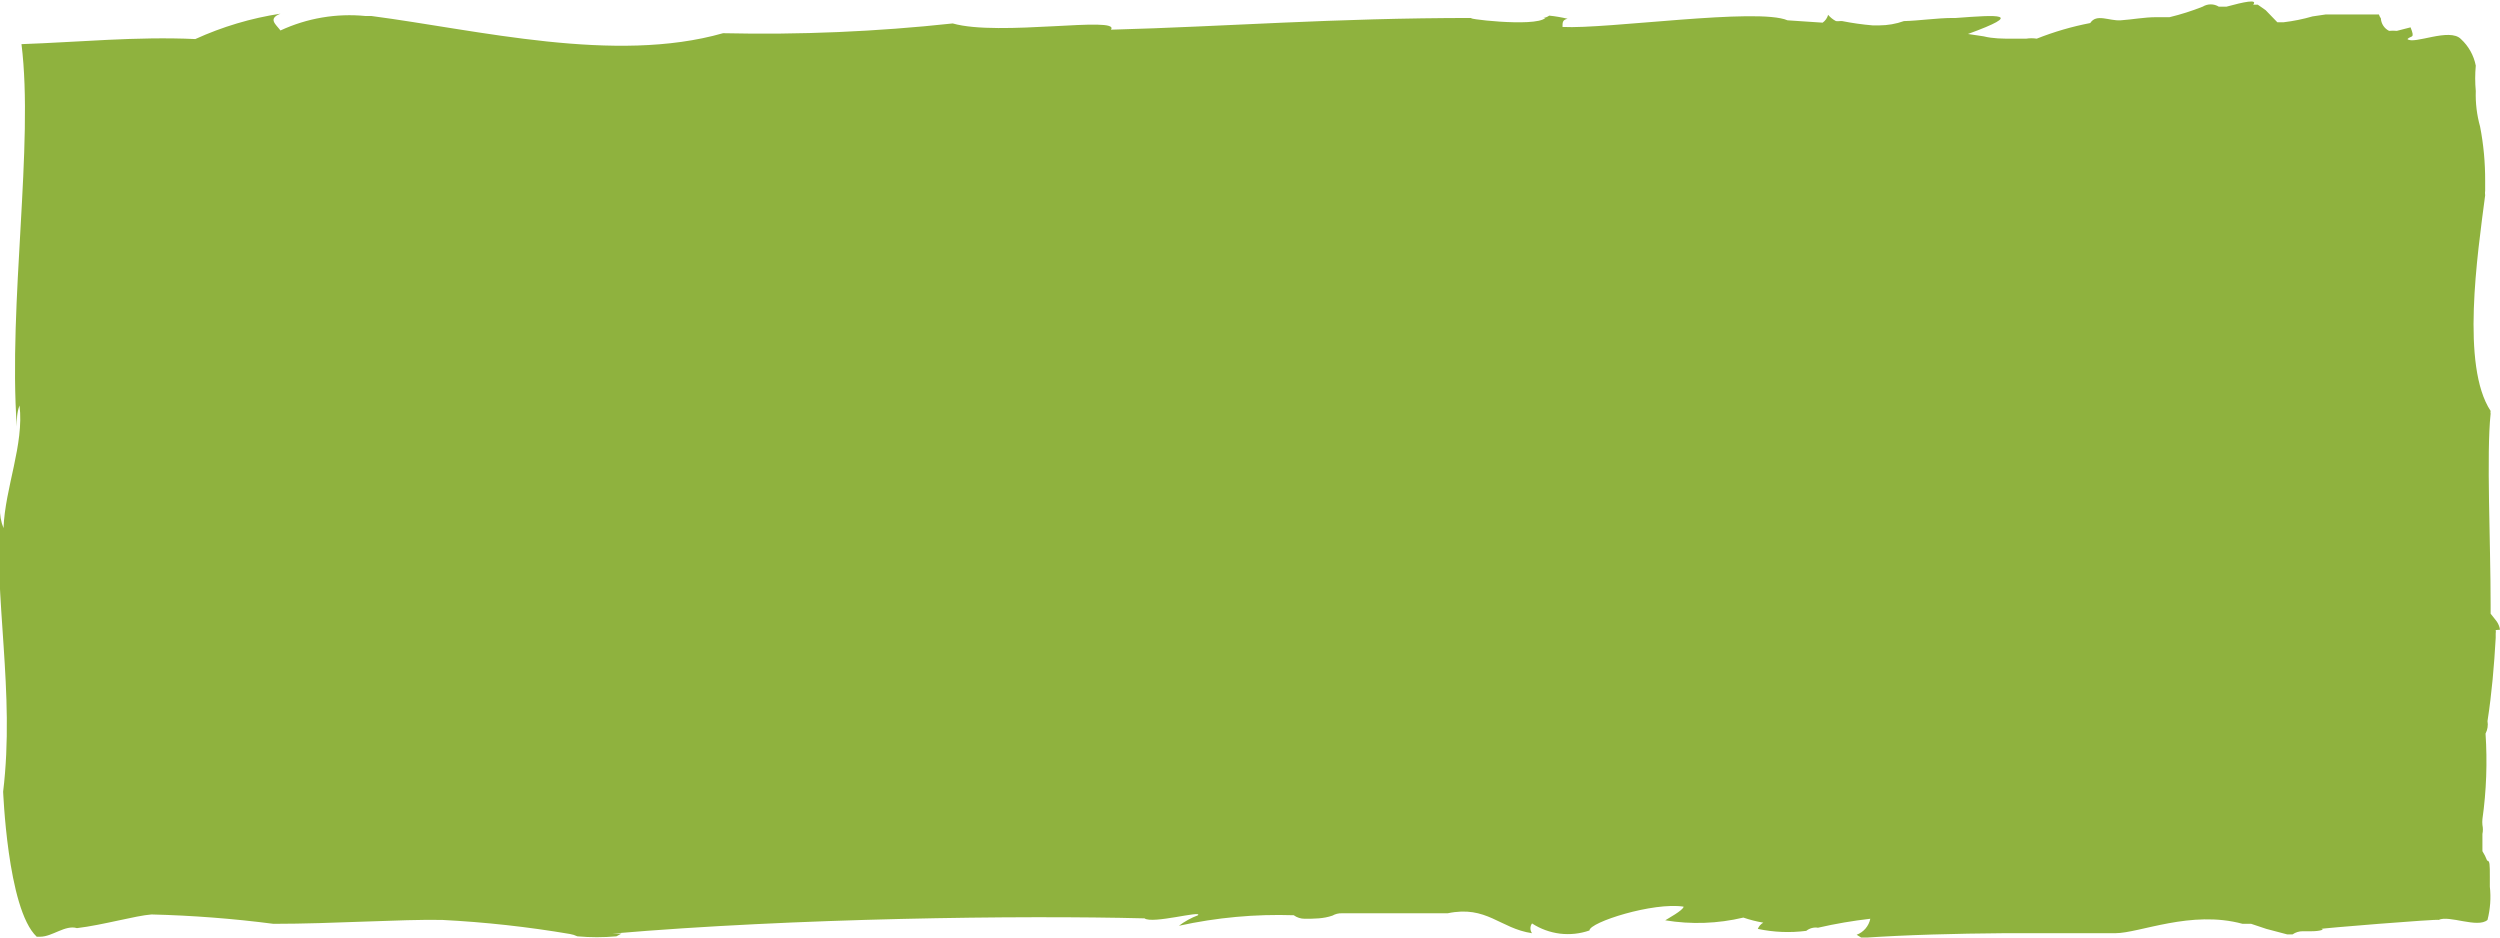 <svg width="64" height="24" viewBox="0 0 64 24" fill="none" xmlns="http://www.w3.org/2000/svg">
<path d="M64 16.12C63.988 16.041 63.957 15.965 63.91 15.9L63.76 15.71V15.48C63.76 13.88 63.65 11.62 63.76 10.59C63.754 10.567 63.754 10.543 63.76 10.52C63 9.37 63.42 6.53 63.62 5C63.614 4.96 63.614 4.92 63.62 4.88C63.62 4.8 63.62 4.72 63.62 4.63C63.622 4.164 63.579 3.698 63.49 3.24C63.407 2.944 63.37 2.637 63.38 2.33C63.36 2.114 63.36 1.896 63.38 1.68C63.329 1.419 63.196 1.18 63 1C62.71 0.7 61.79 1.15 61.63 1C61.73 0.9 61.83 1 61.71 0.7L61.36 0.79C61.294 0.784 61.227 0.784 61.16 0.79C61.1 0.76 61.049 0.715 61.012 0.658C60.975 0.602 60.954 0.537 60.95 0.47C60.928 0.44 60.911 0.406 60.9 0.37C60.46 0.37 60 0.37 59.54 0.37L59.2 0.42C58.958 0.49 58.711 0.54 58.46 0.57H58.3L58 0.26L57.8 0.12H57.68C57.81 -0.03 57.44 0.05 57 0.17H56.8C56.739 0.132 56.668 0.112 56.595 0.112C56.523 0.112 56.452 0.132 56.39 0.17C56.113 0.28 55.829 0.37 55.54 0.44H55.2C54.89 0.44 54.59 0.5 54.29 0.52C53.99 0.54 53.67 0.34 53.51 0.59C53.042 0.68 52.583 0.814 52.14 0.99C52.051 0.976 51.96 0.976 51.87 0.99H51.51C51.27 0.99 51.02 0.99 50.78 0.93L50.38 0.87C51.86 0.33 51.14 0.38 50.07 0.46H50C49.59 0.46 49.14 0.53 48.74 0.54C48.538 0.612 48.325 0.649 48.11 0.65H47.94C47.678 0.628 47.418 0.591 47.16 0.54H47.1C47.067 0.544 47.033 0.544 47 0.54C46.924 0.5 46.856 0.446 46.8 0.38C46.778 0.461 46.728 0.531 46.66 0.58L45.76 0.52C45 0.19 41.14 0.75 40 0.69C40 0.57 40 0.51 40.13 0.48C39.975 0.443 39.818 0.416 39.66 0.4C39.616 0.432 39.564 0.452 39.51 0.46H39.56C39.3 0.71 37.32 0.46 37.71 0.46C34.11 0.46 31.41 0.68 28.44 0.76C28.7 0.4 25.57 0.94 24.39 0.6C22.438 0.811 20.474 0.895 18.51 0.85C15.74 1.64 12.25 0.77 9.51 0.41H9.36C8.613 0.336 7.861 0.464 7.18 0.78C7.06 0.62 6.85 0.48 7.18 0.35C6.427 0.465 5.693 0.684 5 1C3.5 0.93 2 1.08 0.55 1.13C0.87 3.7 0.21 7.76 0.43 10.92C0.43 10.74 0.43 10.56 0.5 10.38C0.62 11.38 0.13 12.48 0.09 13.52C0.023 13.355 -0.008 13.178 0 13C-0.17 15.31 0.39 17.71 0.08 20.27C0.08 20.17 0.18 23.27 0.94 23.98H1.03C1.34 23.98 1.67 23.67 1.97 23.76C2.64 23.68 3.47 23.44 3.88 23.41C4.924 23.436 5.965 23.516 7 23.65C8.53 23.65 10.28 23.53 11.32 23.55C12.416 23.606 13.508 23.726 14.59 23.91C14.656 23.921 14.72 23.941 14.78 23.97C15.113 24 15.447 24 15.78 23.97L15.91 23.9H15.68C20.34 23.5 26.15 23.43 29.3 23.51C29.5 23.66 30.78 23.3 30.67 23.43C30.495 23.496 30.329 23.587 30.18 23.7C31.145 23.488 32.133 23.397 33.12 23.43C33.202 23.489 33.3 23.521 33.4 23.52C33.64 23.52 33.88 23.52 34.11 23.44C34.183 23.398 34.266 23.377 34.35 23.38H34.5H34.72H34.79H36.16H36.81H37.06C38.06 23.17 38.4 23.77 39.22 23.89C39.193 23.854 39.179 23.81 39.179 23.765C39.179 23.72 39.193 23.676 39.22 23.64C39.435 23.78 39.679 23.869 39.934 23.901C40.189 23.932 40.448 23.904 40.69 23.82C40.69 23.61 42.32 23.09 43.1 23.21C43.1 23.3 42.67 23.53 42.63 23.56C43.295 23.67 43.975 23.646 44.63 23.49C44.796 23.547 44.967 23.591 45.14 23.62C45.077 23.656 45.027 23.712 45 23.78C45.408 23.866 45.827 23.883 46.24 23.83C46.282 23.796 46.33 23.772 46.382 23.758C46.433 23.744 46.487 23.741 46.54 23.75C46.982 23.648 47.43 23.572 47.88 23.52C47.861 23.612 47.819 23.698 47.758 23.77C47.697 23.842 47.618 23.897 47.53 23.93L47.66 24.01C48.84 23.93 50.07 23.9 51.3 23.89H54.15C54.77 23.89 56.09 23.29 57.41 23.65H57.52H57.63L58.02 23.78L58.55 23.92H58.69C58.767 23.867 58.857 23.839 58.95 23.84H59.17C59.4 23.84 59.52 23.79 59.43 23.78C59.34 23.77 62.43 23.52 62.43 23.55C62.69 23.42 63.43 23.77 63.68 23.55C63.751 23.273 63.772 22.985 63.74 22.7V22.6C63.74 22.6 63.74 22.6 63.74 22.53C63.74 22.46 63.74 22.48 63.74 22.45C63.74 22.12 63.74 22.04 63.67 22.03C63.638 21.946 63.598 21.866 63.55 21.79C63.55 21.64 63.55 21.49 63.55 21.35C63.566 21.274 63.566 21.196 63.55 21.12C63.545 21.07 63.545 21.02 63.55 20.97C63.652 20.245 63.678 19.511 63.63 18.78C63.681 18.682 63.699 18.569 63.68 18.46C63.79 17.75 63.85 17.04 63.89 16.33V16.22C63.895 16.19 63.895 16.16 63.89 16.13L64 16.12Z" fill="#8FB23E"/>
</svg>
